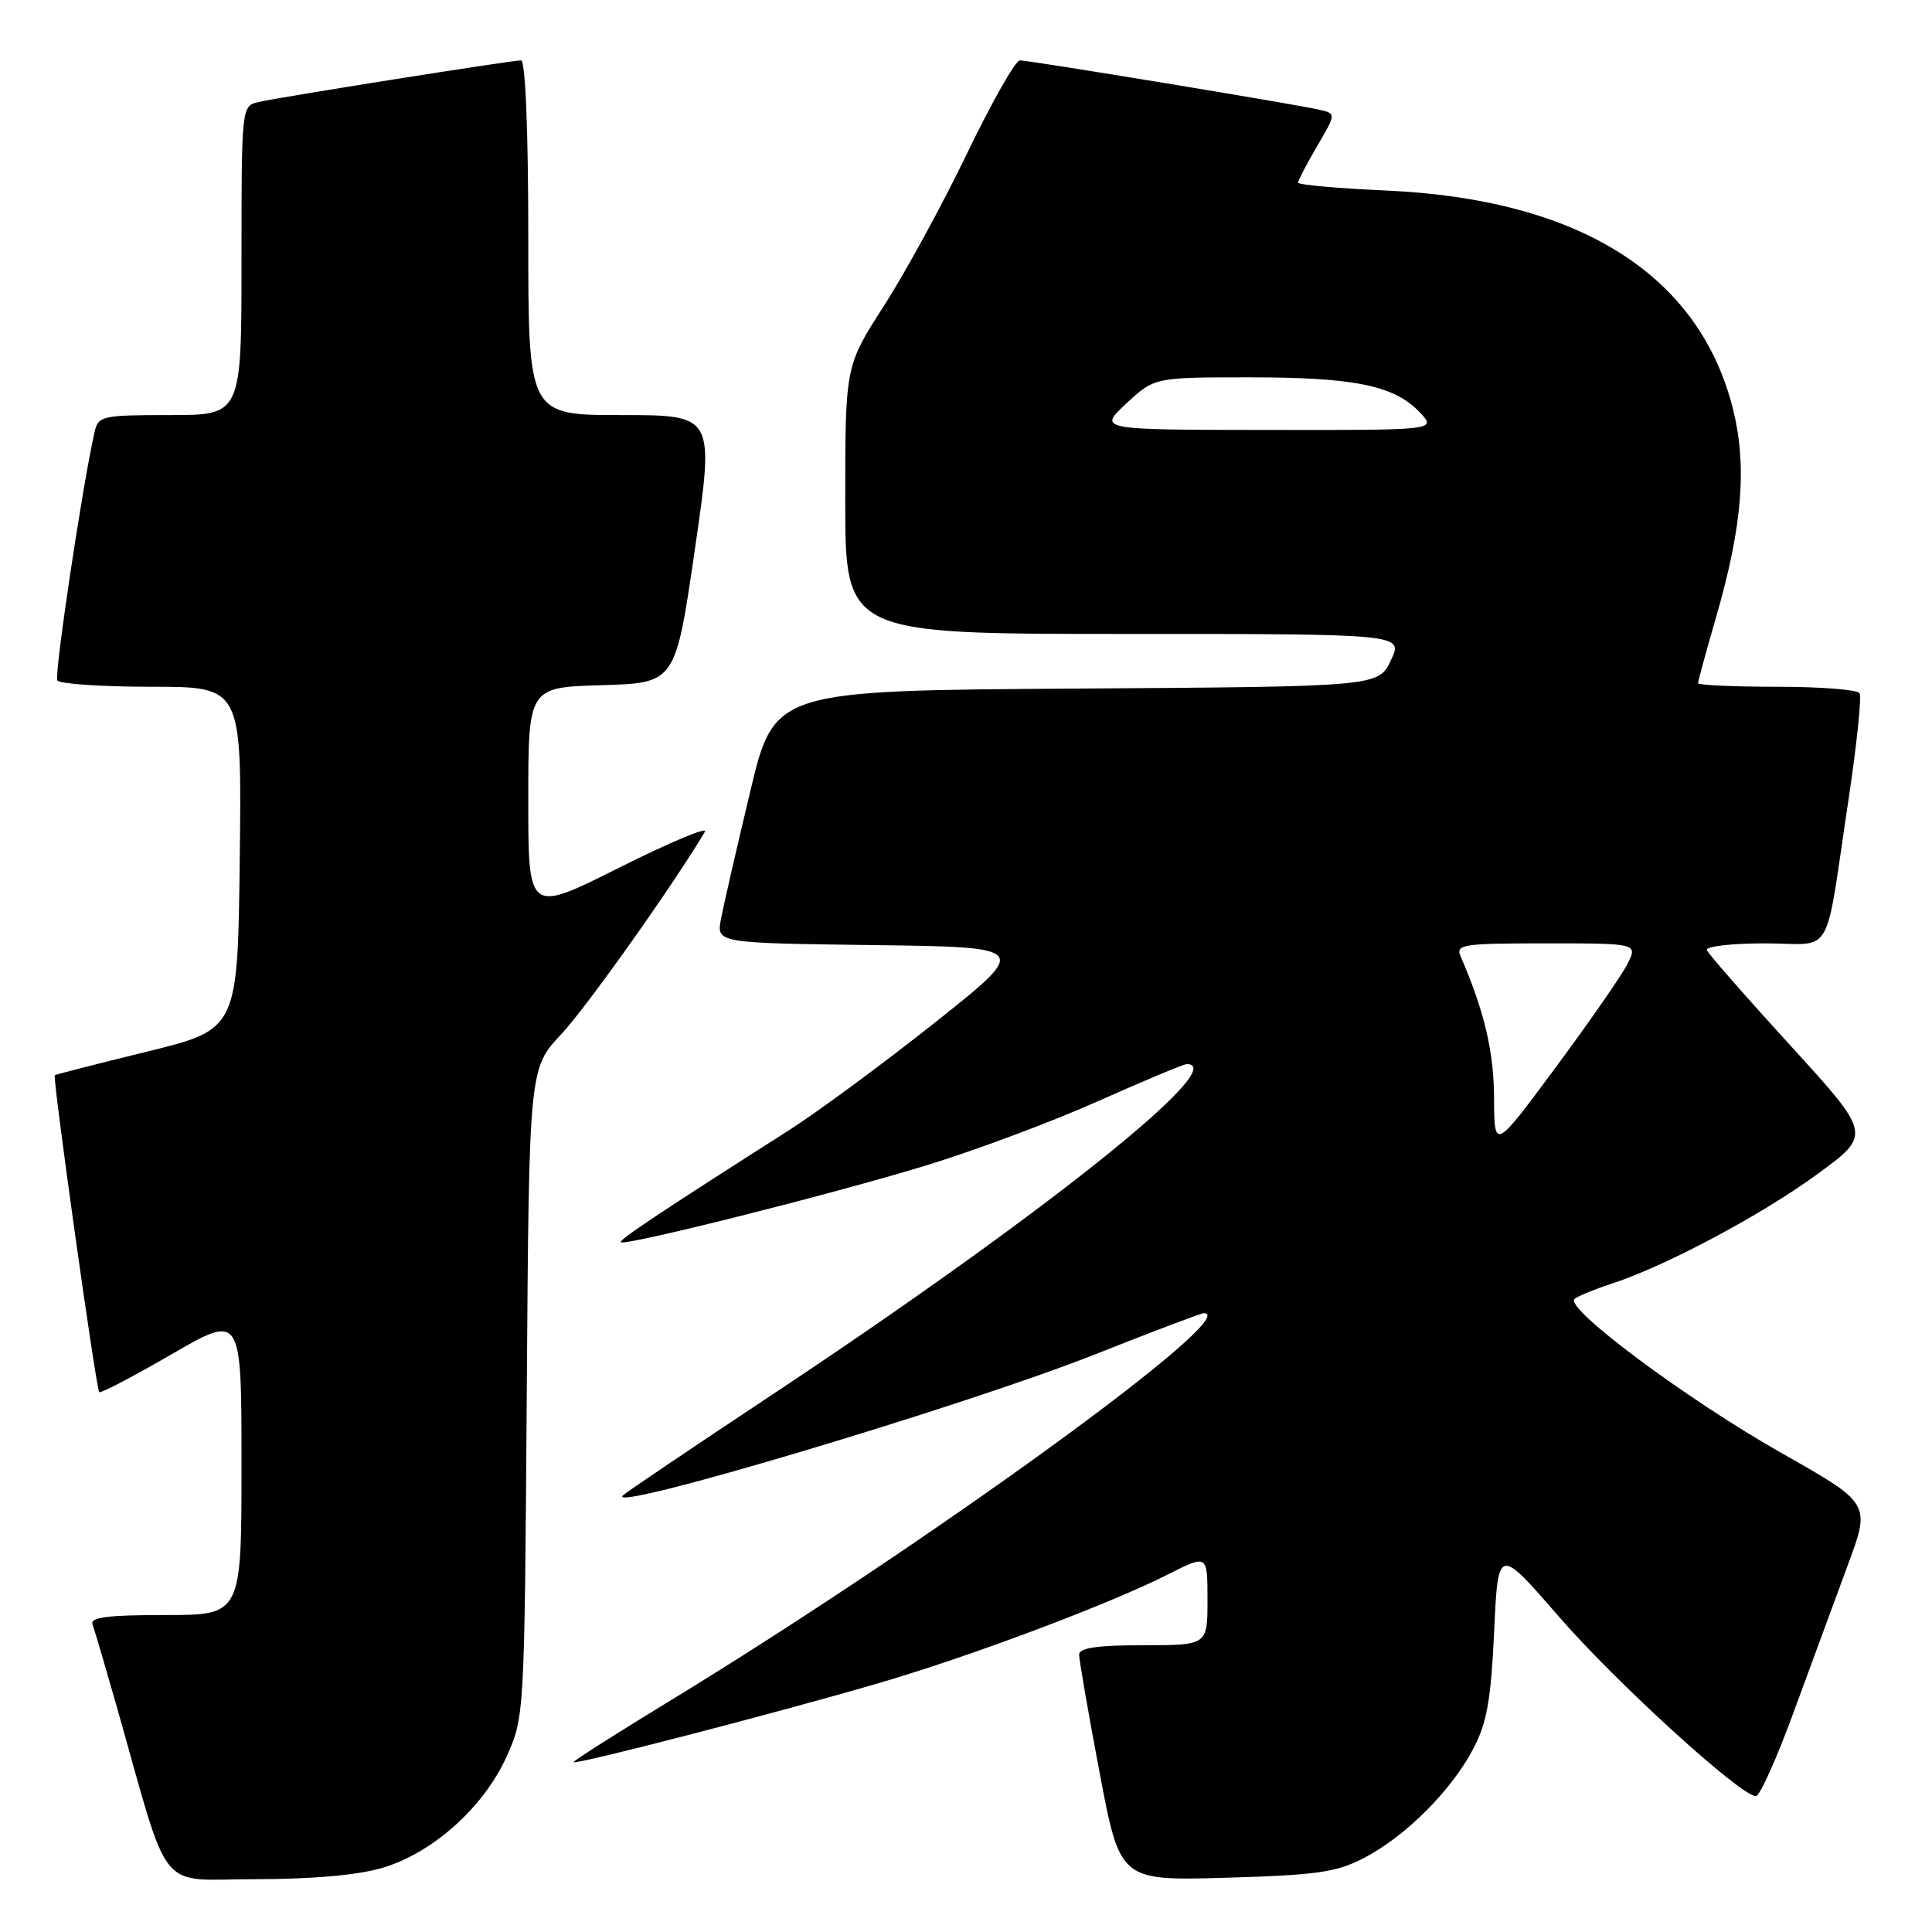 <?xml version="1.0" encoding="UTF-8" standalone="no"?>
<!DOCTYPE svg PUBLIC "-//W3C//DTD SVG 1.1//EN" "http://www.w3.org/Graphics/SVG/1.1/DTD/svg11.dtd" >
<svg xmlns="http://www.w3.org/2000/svg" xmlns:xlink="http://www.w3.org/1999/xlink" version="1.1" viewBox="0 0 256 256">
 <g >
 <path fill="currentColor"
d=" M 50.67 247.50 C 57.34 245.53 64.08 239.48 67.11 232.79 C 69.49 227.51 69.50 227.38 69.80 184.55 C 70.10 141.60 70.10 141.60 74.37 137.04 C 77.76 133.41 89.26 117.20 93.41 110.20 C 93.84 109.48 88.74 111.62 82.09 114.95 C 70.00 121.02 70.00 121.02 70.00 106.04 C 70.00 91.07 70.00 91.07 79.75 90.79 C 89.50 90.50 89.50 90.50 92.08 72.75 C 94.66 55.00 94.66 55.00 82.33 55.00 C 70.00 55.00 70.00 55.00 70.00 31.50 C 70.00 17.22 69.62 8.00 69.04 8.00 C 67.77 8.00 37.11 12.86 34.25 13.52 C 32.01 14.04 32.00 14.10 32.00 34.52 C 32.00 55.00 32.00 55.00 22.52 55.00 C 13.50 55.00 13.01 55.11 12.53 57.25 C 10.91 64.38 7.16 89.44 7.60 90.16 C 7.88 90.62 13.50 91.00 20.08 91.00 C 32.04 91.00 32.04 91.00 31.77 113.70 C 31.50 136.39 31.50 136.39 19.50 139.34 C 12.90 140.96 7.39 142.37 7.26 142.47 C 6.93 142.71 12.73 184.06 13.15 184.47 C 13.34 184.65 17.66 182.39 22.75 179.44 C 32.00 174.09 32.00 174.09 32.00 194.04 C 32.00 214.00 32.00 214.00 21.89 214.00 C 14.22 214.00 11.90 214.30 12.26 215.25 C 12.52 215.94 13.94 220.78 15.43 226.00 C 22.69 251.58 20.62 249.00 33.86 249.00 C 41.40 249.00 47.45 248.46 50.67 247.50 Z  M 180.79 246.16 C 186.26 243.30 192.28 237.29 195.18 231.79 C 197.02 228.32 197.55 225.34 197.98 216.21 C 198.50 204.92 198.50 204.92 206.56 214.21 C 214.18 222.99 230.66 238.00 232.67 238.00 C 233.18 238.00 235.45 232.94 237.71 226.75 C 239.98 220.56 243.19 211.84 244.85 207.36 C 247.87 199.22 247.87 199.22 236.07 192.54 C 223.51 185.43 207.21 173.29 208.64 172.11 C 209.11 171.73 211.30 170.83 213.50 170.11 C 220.58 167.82 233.30 161.06 240.75 155.62 C 248.00 150.33 248.00 150.33 237.25 138.55 C 231.34 132.08 226.35 126.38 226.17 125.89 C 225.98 125.40 229.45 125.00 233.87 125.00 C 243.16 125.00 241.68 127.57 244.99 105.60 C 246.05 98.50 246.69 92.31 246.40 91.85 C 246.12 91.38 241.18 91.00 235.44 91.00 C 229.70 91.00 225.00 90.78 225.00 90.52 C 225.00 90.25 226.08 86.31 227.39 81.77 C 230.90 69.65 231.53 61.64 229.58 54.00 C 225.05 36.33 209.22 26.40 183.75 25.25 C 177.29 24.96 172.00 24.49 172.00 24.20 C 172.00 23.91 173.14 21.74 174.53 19.36 C 177.05 15.05 177.05 15.05 174.78 14.53 C 171.49 13.78 136.39 8.00 135.14 8.00 C 134.56 8.00 131.43 13.51 128.18 20.25 C 124.94 26.99 119.97 36.10 117.14 40.50 C 112.00 48.50 112.00 48.50 112.00 66.25 C 112.00 84.00 112.00 84.00 148.98 84.00 C 185.97 84.00 185.97 84.00 184.30 87.49 C 182.64 90.98 182.64 90.98 142.62 91.24 C 102.59 91.50 102.59 91.50 99.38 105.00 C 97.61 112.42 95.88 119.95 95.54 121.73 C 94.92 124.96 94.92 124.96 115.69 125.23 C 136.45 125.50 136.45 125.50 123.98 135.42 C 117.11 140.87 108.35 147.34 104.50 149.79 C 87.64 160.53 81.97 164.30 82.26 164.60 C 82.80 165.13 109.87 158.34 122.41 154.52 C 128.97 152.53 139.32 148.67 145.41 145.95 C 151.51 143.23 156.84 141.00 157.25 141.00 C 163.28 141.00 137.84 161.26 101.93 185.06 C 91.80 191.78 83.08 197.66 82.57 198.12 C 79.76 200.66 127.73 186.34 145.13 179.45 C 152.69 176.45 159.17 174.00 159.51 174.00 C 165.01 174.00 123.04 204.47 88.75 225.38 C 81.74 229.65 76.00 233.30 76.00 233.49 C 76.00 233.94 102.84 227.00 116.38 223.04 C 128.58 219.48 147.00 212.56 154.82 208.59 C 160.00 205.97 160.00 205.97 160.00 211.98 C 160.00 218.00 160.00 218.00 151.50 218.00 C 145.37 218.00 143.00 218.35 142.99 219.25 C 142.99 219.94 144.20 226.96 145.70 234.86 C 148.41 249.21 148.41 249.21 162.46 248.81 C 174.58 248.46 177.09 248.09 180.79 246.16 Z  M 197.97 145.46 C 197.94 139.32 196.67 133.94 193.55 126.75 C 192.85 125.14 193.74 125.00 204.92 125.00 C 217.05 125.00 217.05 125.00 215.59 127.83 C 214.78 129.39 210.49 135.56 206.06 141.54 C 198.00 152.42 198.00 152.42 197.97 145.46 Z  M 149.24 53.47 C 152.97 50.00 152.97 50.00 165.62 50.00 C 179.52 50.00 184.79 51.09 188.14 54.65 C 190.35 57.00 190.35 57.00 167.92 56.97 C 145.50 56.95 145.50 56.95 149.24 53.47 Z "/>
</g>
</svg>
